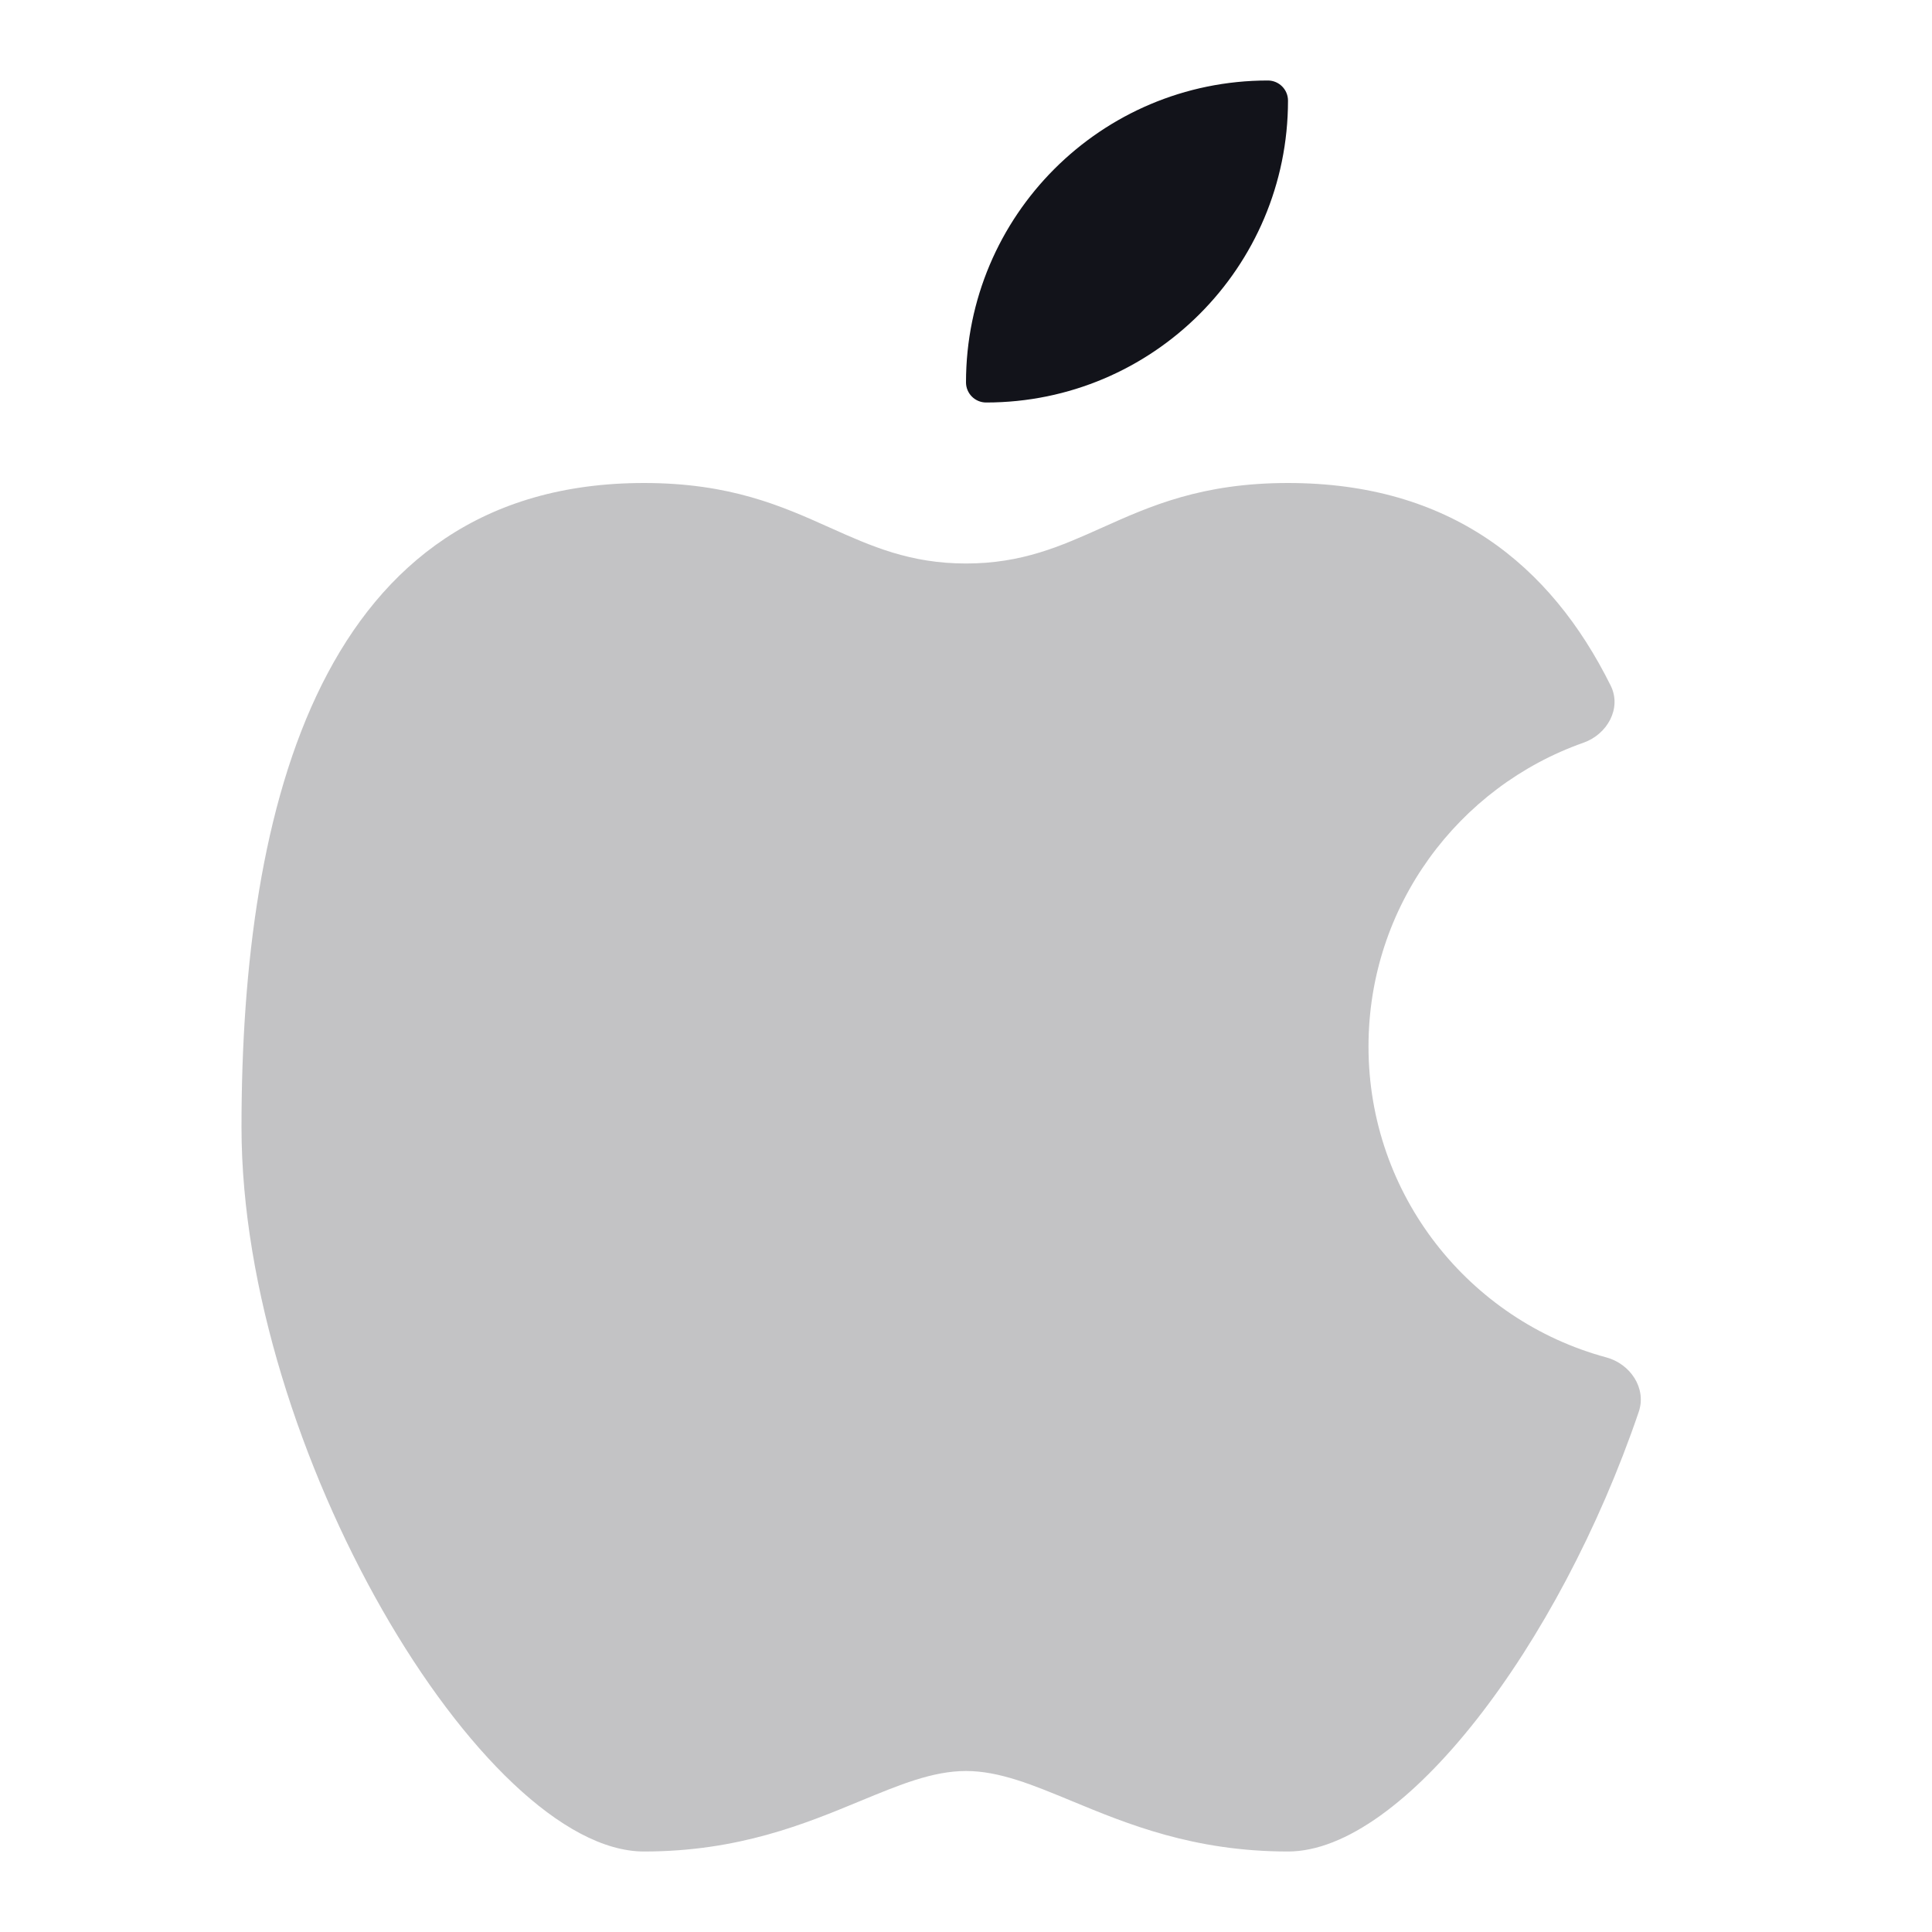 <svg width="24" height="24" viewBox="0 0 24 24" fill="none" xmlns="http://www.w3.org/2000/svg">
<path opacity="0.25" d="M10.308 6.554C9.713 6.287 9.072 6 8 6C4 6 3 10 3 14C3 18 6 23 8 23C9.172 23 10 22.657 10.686 22.373C11.172 22.172 11.586 22 12 22C12.414 22 12.828 22.172 13.314 22.373C14 22.657 14.828 23 16 23C17.428 23 19.365 20.452 20.357 17.539C20.457 17.245 20.253 16.943 19.954 16.862C18.252 16.402 17 14.847 17 13C17 11.257 18.115 9.774 19.671 9.226C19.966 9.122 20.148 8.799 20.009 8.518C19.26 7.008 18.008 6 16 6C14.928 6 14.287 6.287 13.692 6.554C13.177 6.785 12.696 7 12 7C11.304 7 10.823 6.785 10.308 6.554Z" fill="#12131A"/>
<path d="M12 4.75C12 2.679 13.679 1 15.75 1C15.888 1 16 1.112 16 1.25C16 3.321 14.321 5 12.25 5C12.112 5 12 4.888 12 4.75Z" fill="#12131A"/>
</svg>
